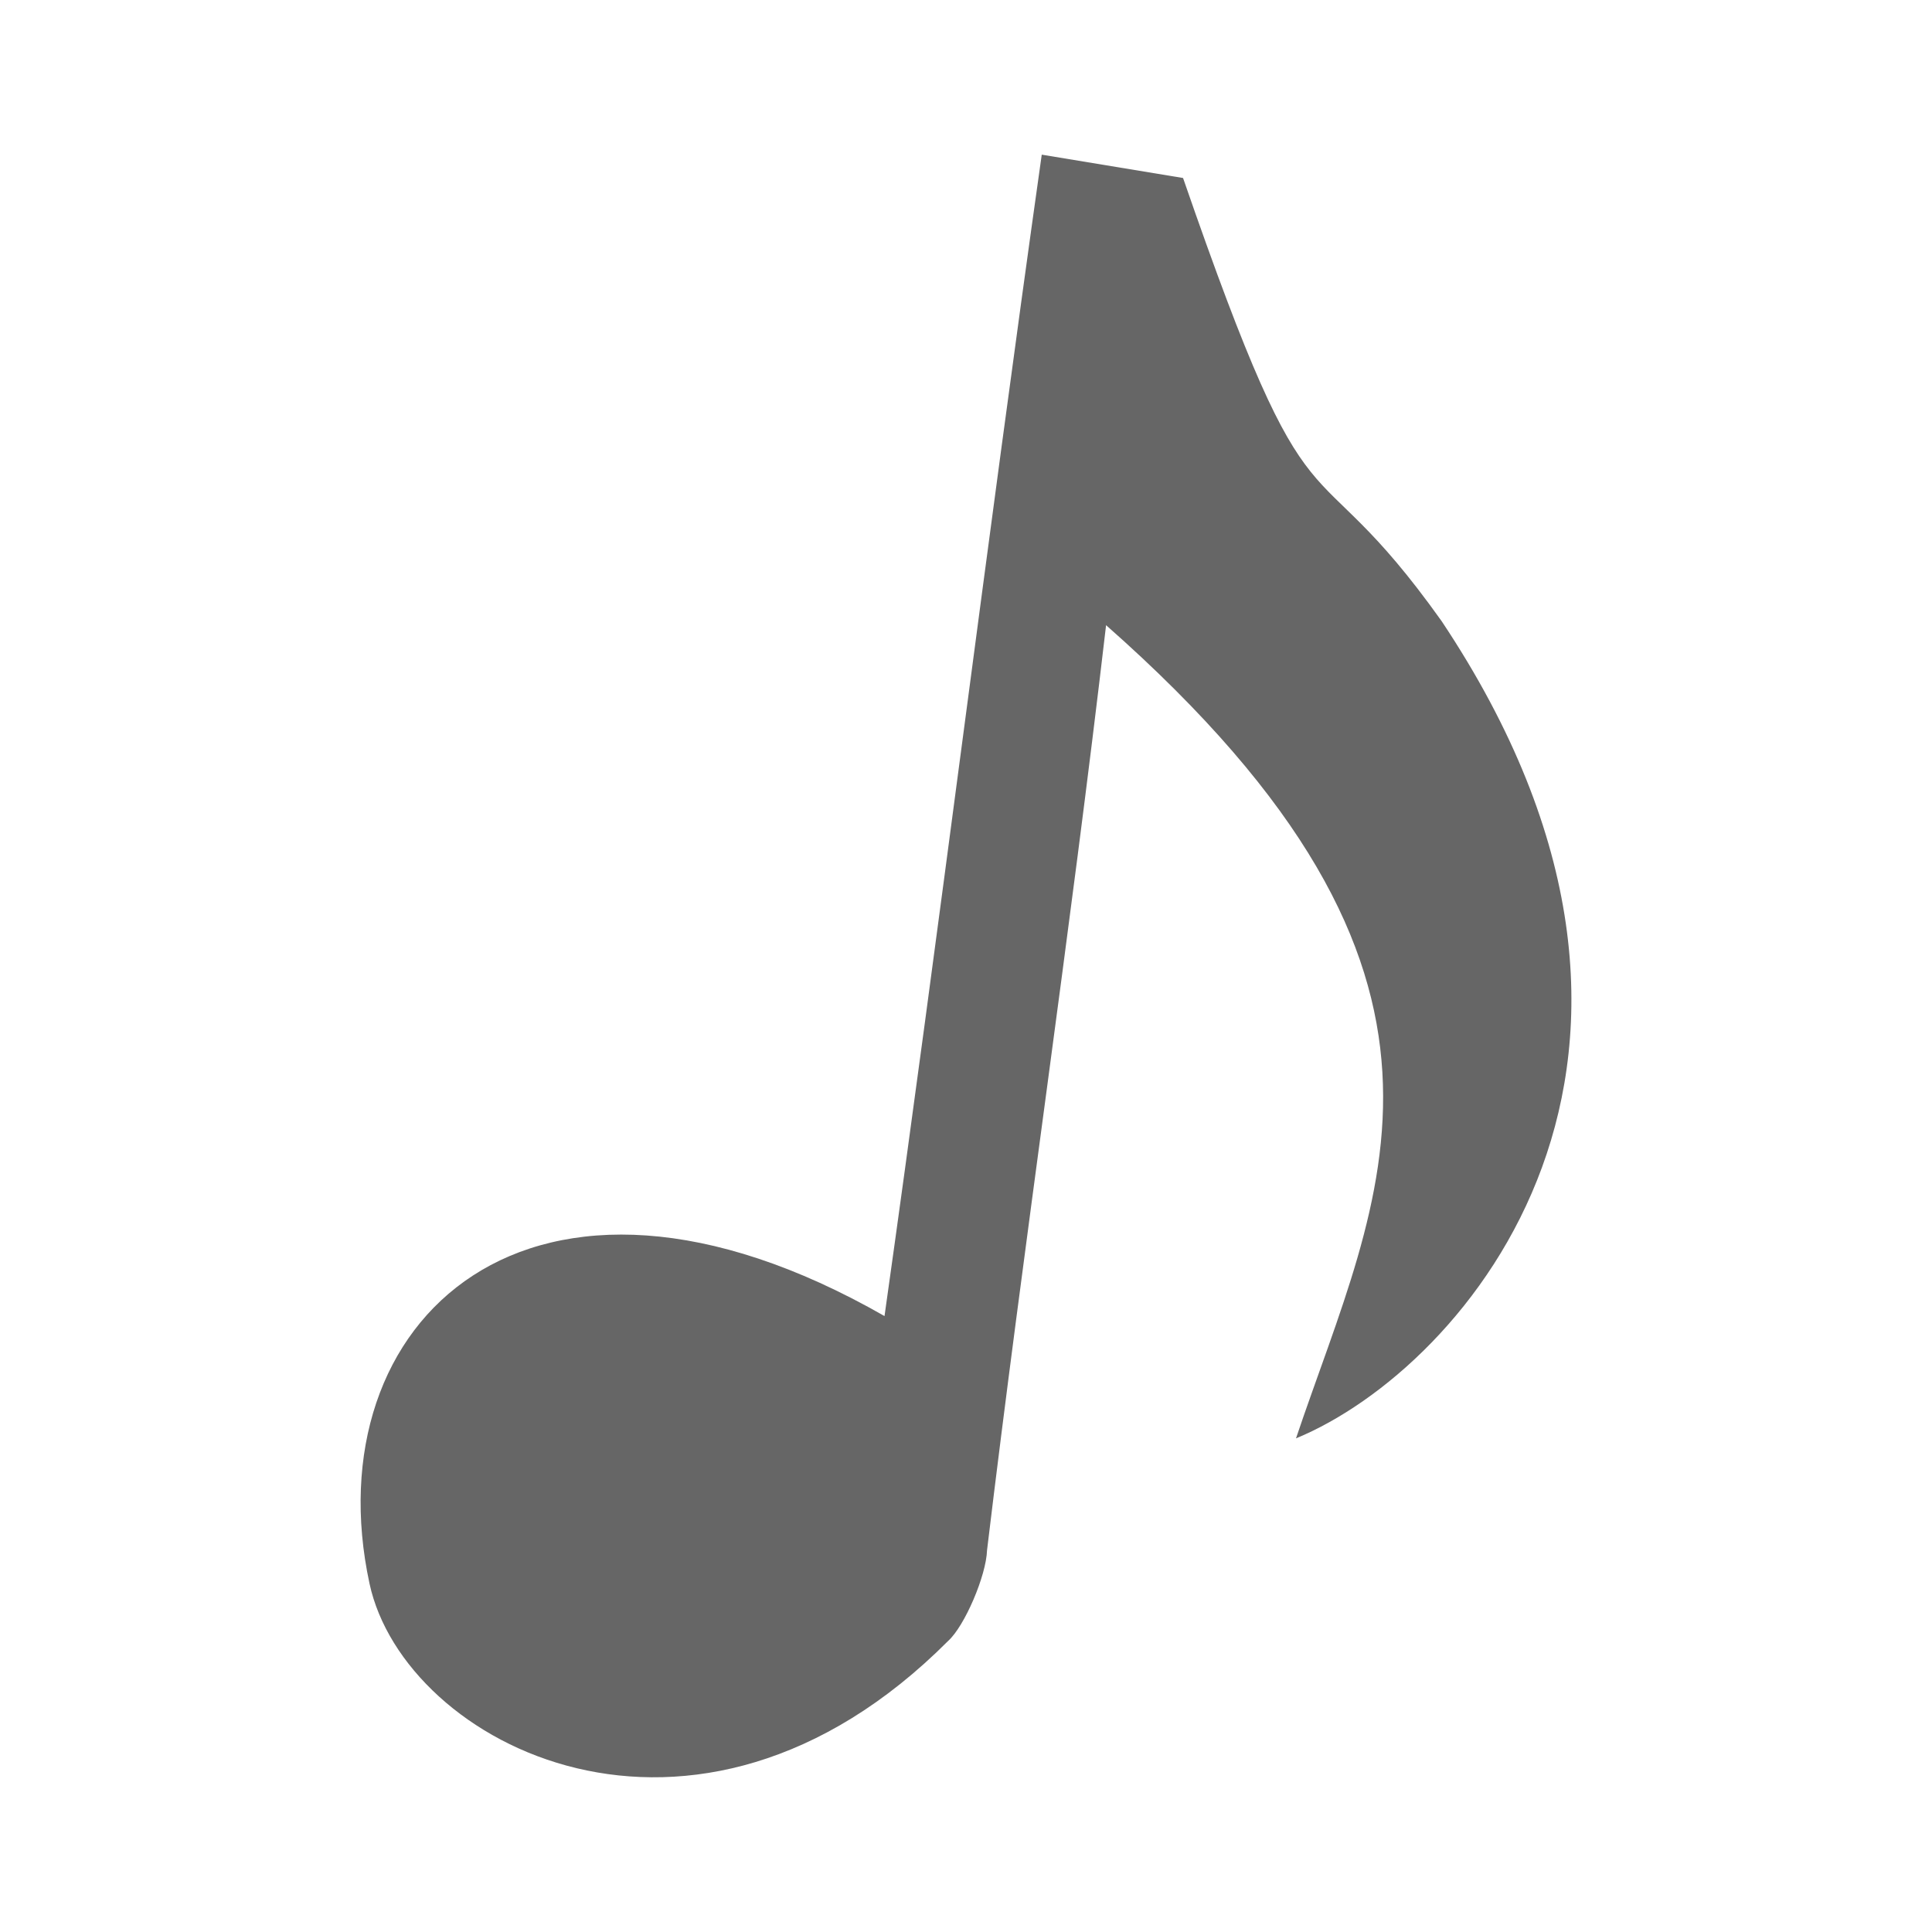 <?xml version="1.0" encoding="UTF-8" standalone="no"?>
<!-- Created with Inkscape (http://www.inkscape.org/) -->

<svg
   xmlns:dc="http://purl.org/dc/elements/1.1/"
   xmlns:cc="http://creativecommons.org/ns#"
   xmlns:rdf="http://www.w3.org/1999/02/22-rdf-syntax-ns#"
   xmlns:svg="http://www.w3.org/2000/svg"
   xmlns="http://www.w3.org/2000/svg"
   xmlns:inkscape="http://www.inkscape.org/namespaces/inkscape"
   version="1.1"
   width="100%"
   height="100%"
   viewBox="0 0 512 512"
   id="svg2">
  <defs
     id="defs58" />
  <rect
     width="512"
     height="512"
     rx="25.988"
     x="0"
     y="0"
     id="rect4"
     style="fill:none" />
  <path
     d="m 276.06,41 c -14.48,102.51 -27.18,205.27 -41.656,307.78 -35.674,-21.459 -89.17,-34.923 -121.25,-0.344 -26.2,30.18 -23.788,82.25 8.875,106.94 18.904,18.862 37.777,37.737 56.656,56.625 h 307.31 c 14.397,0 26,-11.603 26,-26 v -239.59 c -70.93,-71.12 -148.03,-148.53 -198.72,-199.22 -7.799,-1.289 -29.419,-4.899 -37.22,-6.188"
     inkscape:connector-curvature="0"
     id="path6"
     style="fill-opacity:0.0" />
  <path
     d="m 234.4,348.77 c -93.9,-53.73 -151.46,1.459 -136.47,70.921 9.222,42.746 86.09,82.61 153.33,15.18 4.359,-3.91 10.09,-17.243 10.317,-24.05 9.8,-81.61 22.06,-163.56 31.546,-245.14 106.19,93.63 72.28,150.27 50.33,215.5 45.14,-18.601 115.84,-100.73 38.598,-216.57 -36.554,-51.31 -33.12,-15.08 -68.53,-117.44 -12.482,-2.062 -24.965,-4.123 -37.447,-6.185 -14.881,105.48 -26.785,202.3 -41.666,307.77"
     inkscape:connector-curvature="0"
     id="path54"
     style="fill:#666666" />
</svg>
